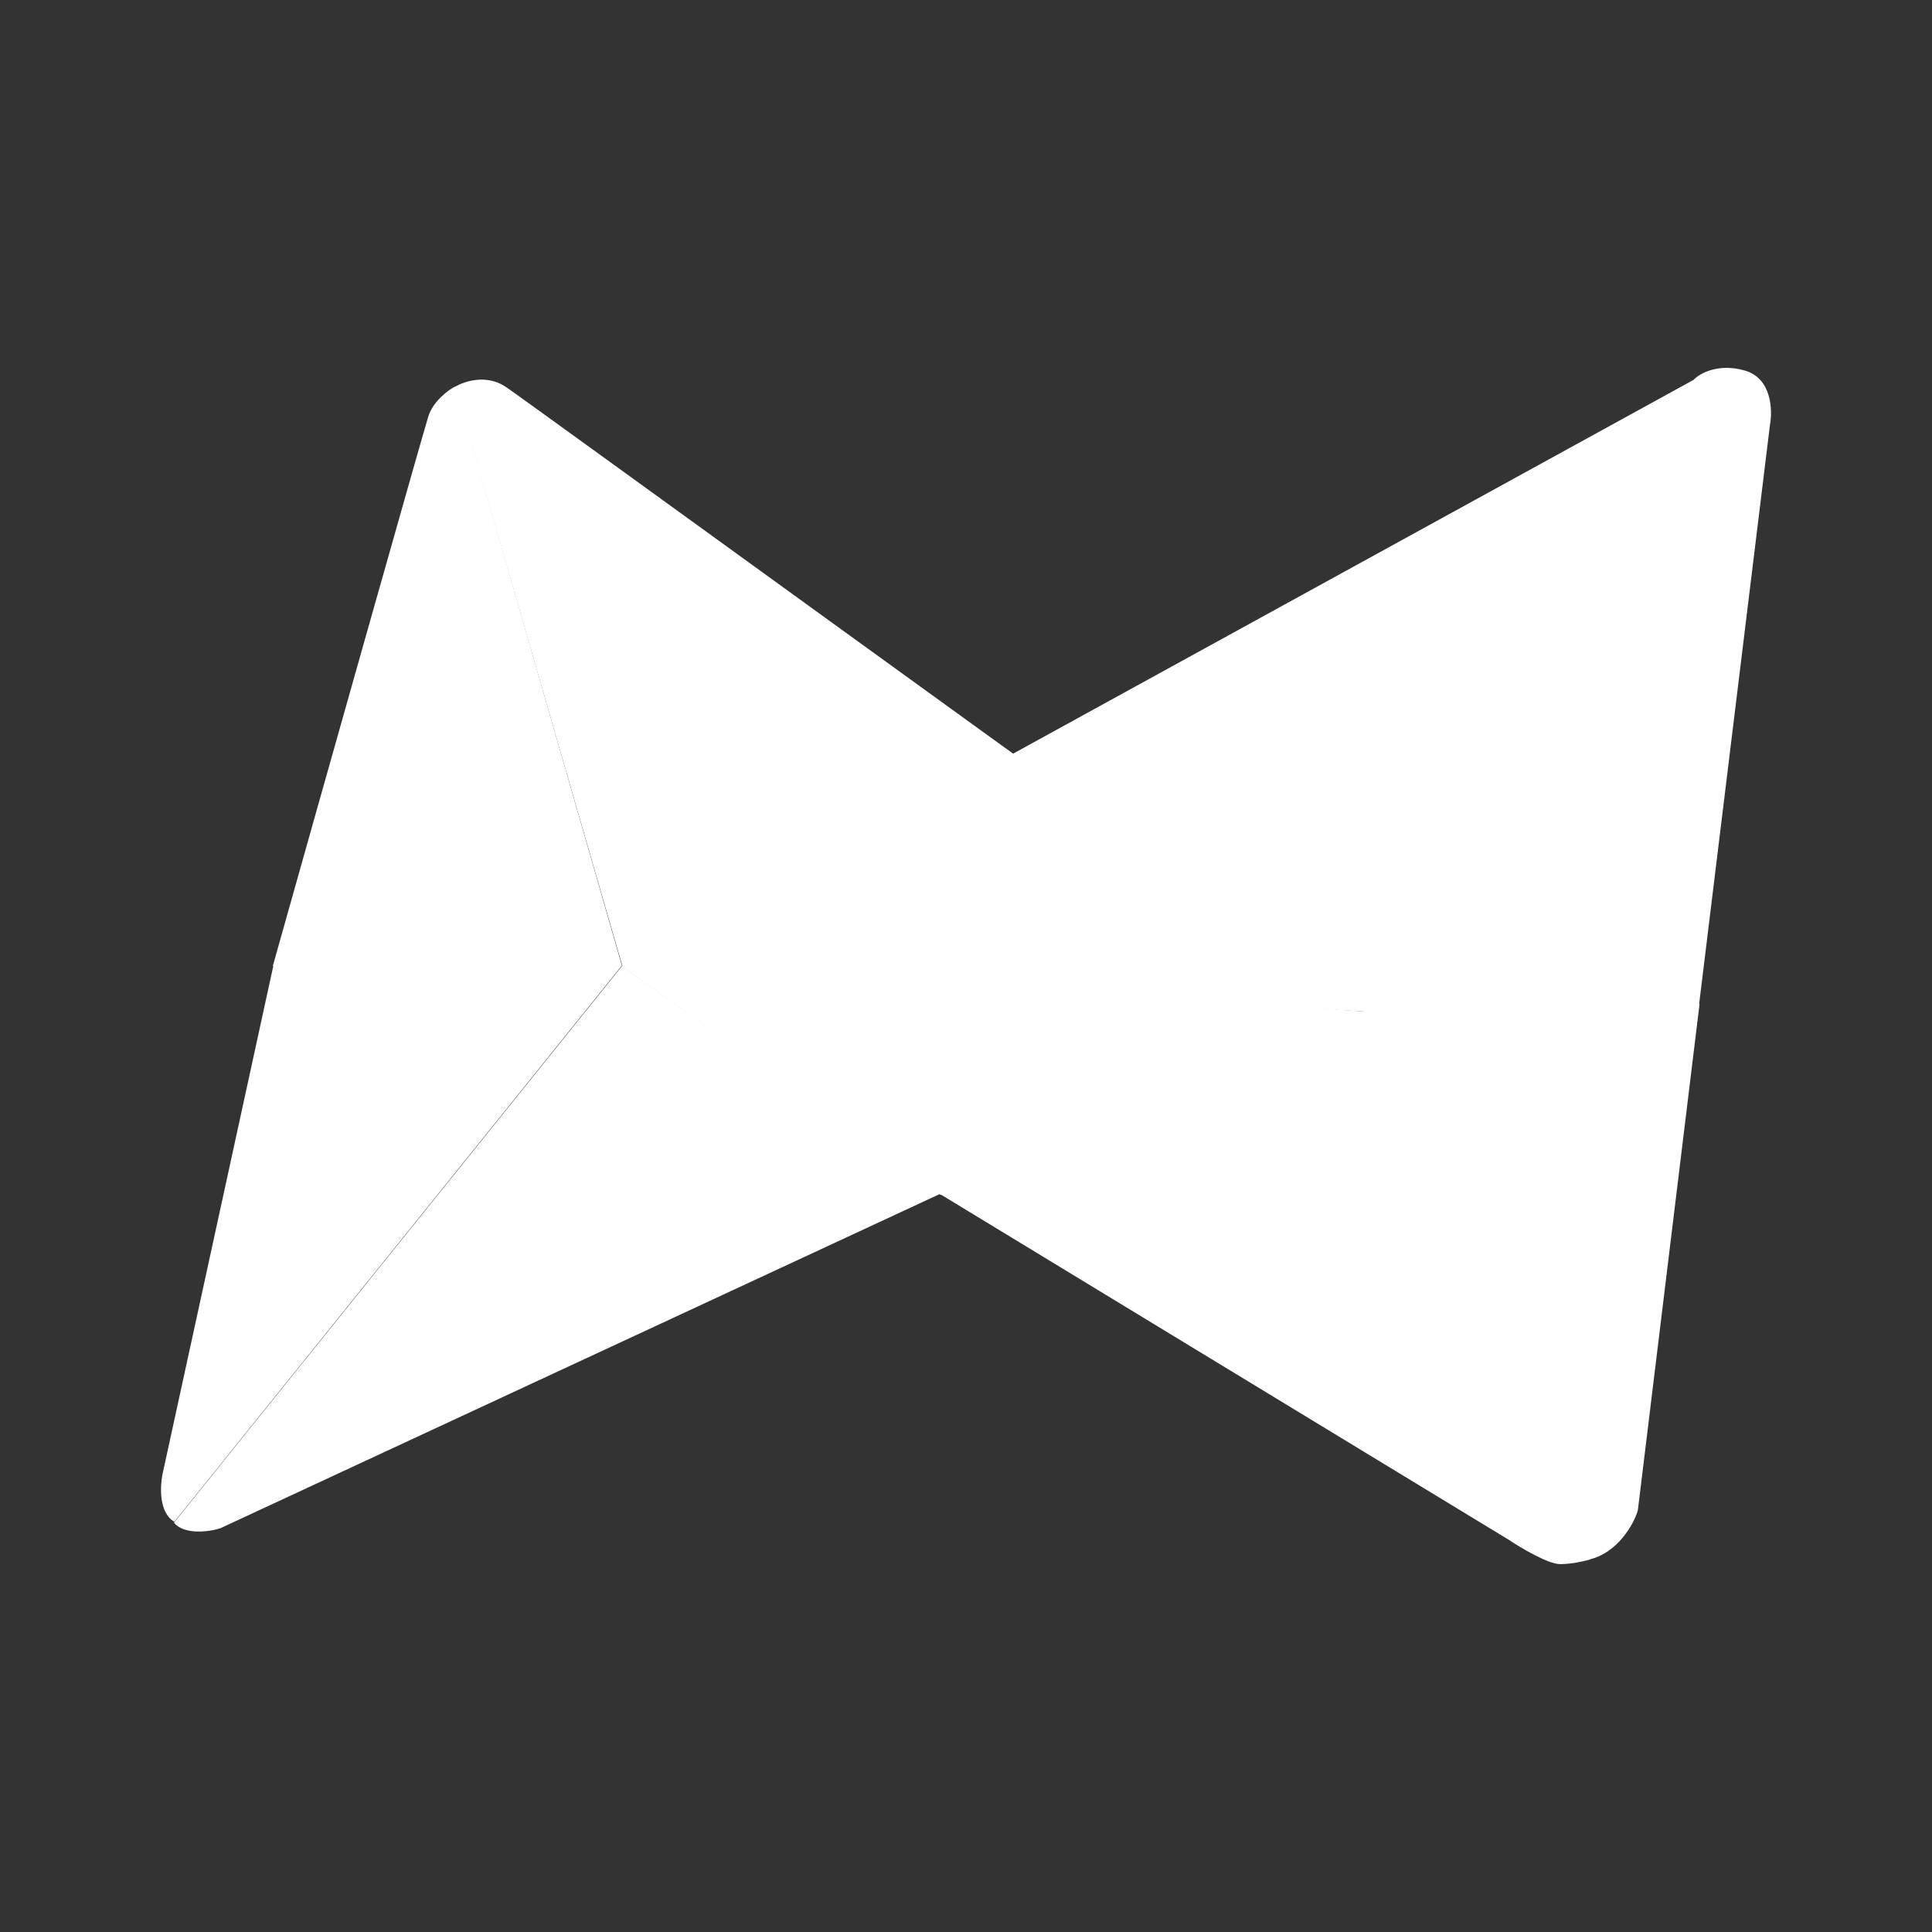 <svg width="24" height="24" viewBox="0 0 24 24" fill="none" xmlns="http://www.w3.org/2000/svg">
<rect x="0" y="0" width="24" height="24" fill="#333333" stroke="none"/>
<path d="M7.721 12L2.166 18.904C1.972 18.79 1.989 18.47 2.017 18.321L3.395 12H7.721Z" fill="white"/>
<path d="M11.682 14.829L7.727 12L2.161 18.915C2.286 19.07 2.601 19.03 2.738 18.984L11.682 14.829Z" fill="white"/>
<path d="M7.727 12H3.389C4.006 9.805 5.258 5.37 5.32 5.176C5.378 4.987 5.566 4.845 5.658 4.799L7.727 12Z" fill="white"/>
<path d="M6.282 4.805C6.041 4.645 5.767 4.736 5.653 4.805L7.733 12.006L17.043 12.572C13.557 10.08 6.527 4.97 6.282 4.805Z" fill="white"/>
<path d="M11.688 14.846L7.721 12L12.122 12.234L11.688 14.846Z" fill="white"/>
<path d="M17.032 12.572L12.117 12.217L11.671 14.829L18.741 19.127C18.895 19.23 19.232 19.43 19.381 19.43C19.535 19.43 19.689 19.39 19.752 19.373L17.026 12.572H17.032Z" fill="white"/>
<path d="M21.112 12.469H16.94L19.74 19.373C20.095 19.293 20.3 18.927 20.346 18.761L21.112 12.475V12.469Z" fill="white"/>
<path d="M16.98 12.572L12.58 9.365L21.038 4.719C21.112 4.639 21.347 4.507 21.678 4.604C22.01 4.702 22.021 5.096 21.987 5.279L21.095 12.572H16.98Z" fill="white"/>
</svg>

